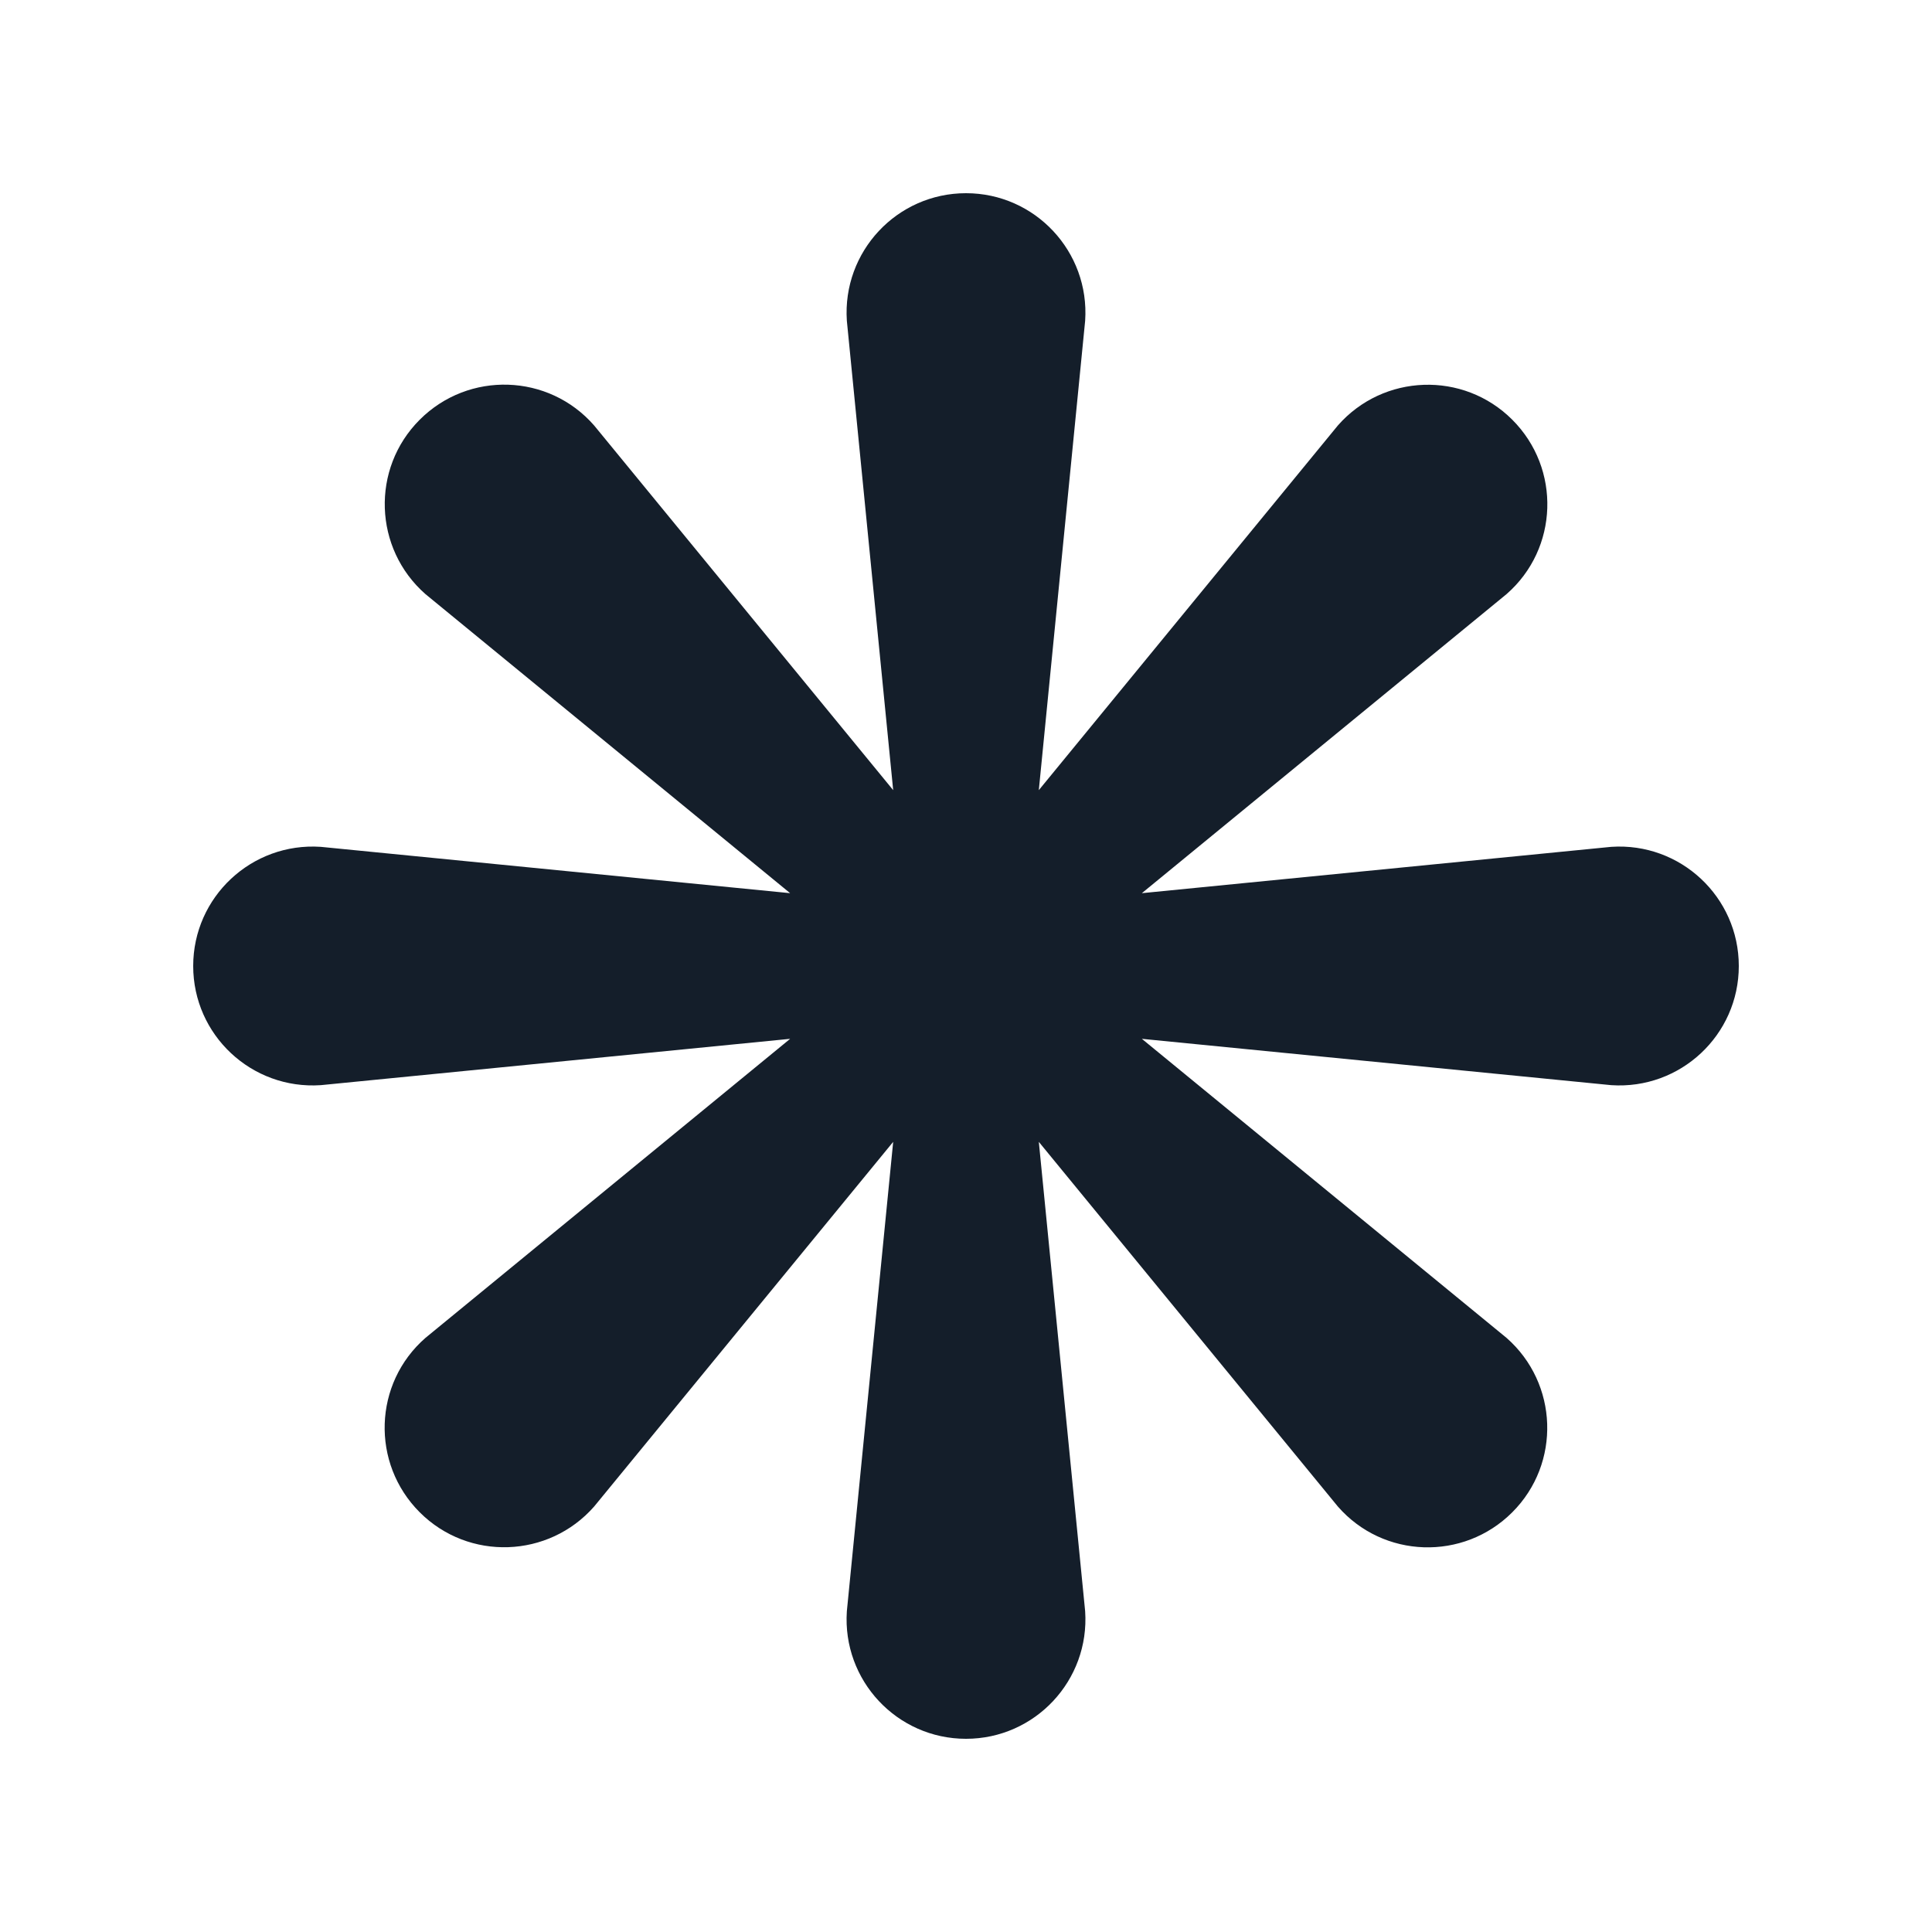 <svg data-bbox="20 20 160 160" xmlns="http://www.w3.org/2000/svg" viewBox="0 0 200 200" height="200" width="200" data-type="color">
    <g>
        <path fill="#141E2A" d="m166.801 87.664-48.596 4.797 37.75-30.957c5.393-4.707 5.661-12.99.596-18.055-5.065-5.065-13.348-4.767-18.056.596l-30.957 37.75 4.797-48.596C112.812 26.05 107.151 20 100 20c-7.15 0-12.812 6.048-12.335 13.2l4.797 48.595-30.957-37.75c-4.708-5.393-12.991-5.661-18.056-.596-5.065 5.065-4.767 13.348.596 18.055l37.75 30.957L33.2 87.664C26.05 87.188 20 92.85 20 100c0 7.151 6.048 12.812 13.2 12.336l48.595-4.797-37.75 30.957c-5.393 4.707-5.661 12.99-.596 18.055 5.065 5.065 13.348 4.767 18.056-.596l30.957-37.75-4.797 48.596C87.188 173.952 92.849 180 100 180c7.151 0 12.812-6.048 12.335-13.199l-4.797-48.596 30.957 37.75c4.708 5.393 12.991 5.661 18.056.596 5.065-5.065 4.767-13.348-.596-18.055l-37.75-30.957 48.596 4.797C173.952 112.811 180 107.15 180 100c0-7.151-6.048-12.812-13.199-12.336Z" data-color="1"></path>
    </g>
</svg>